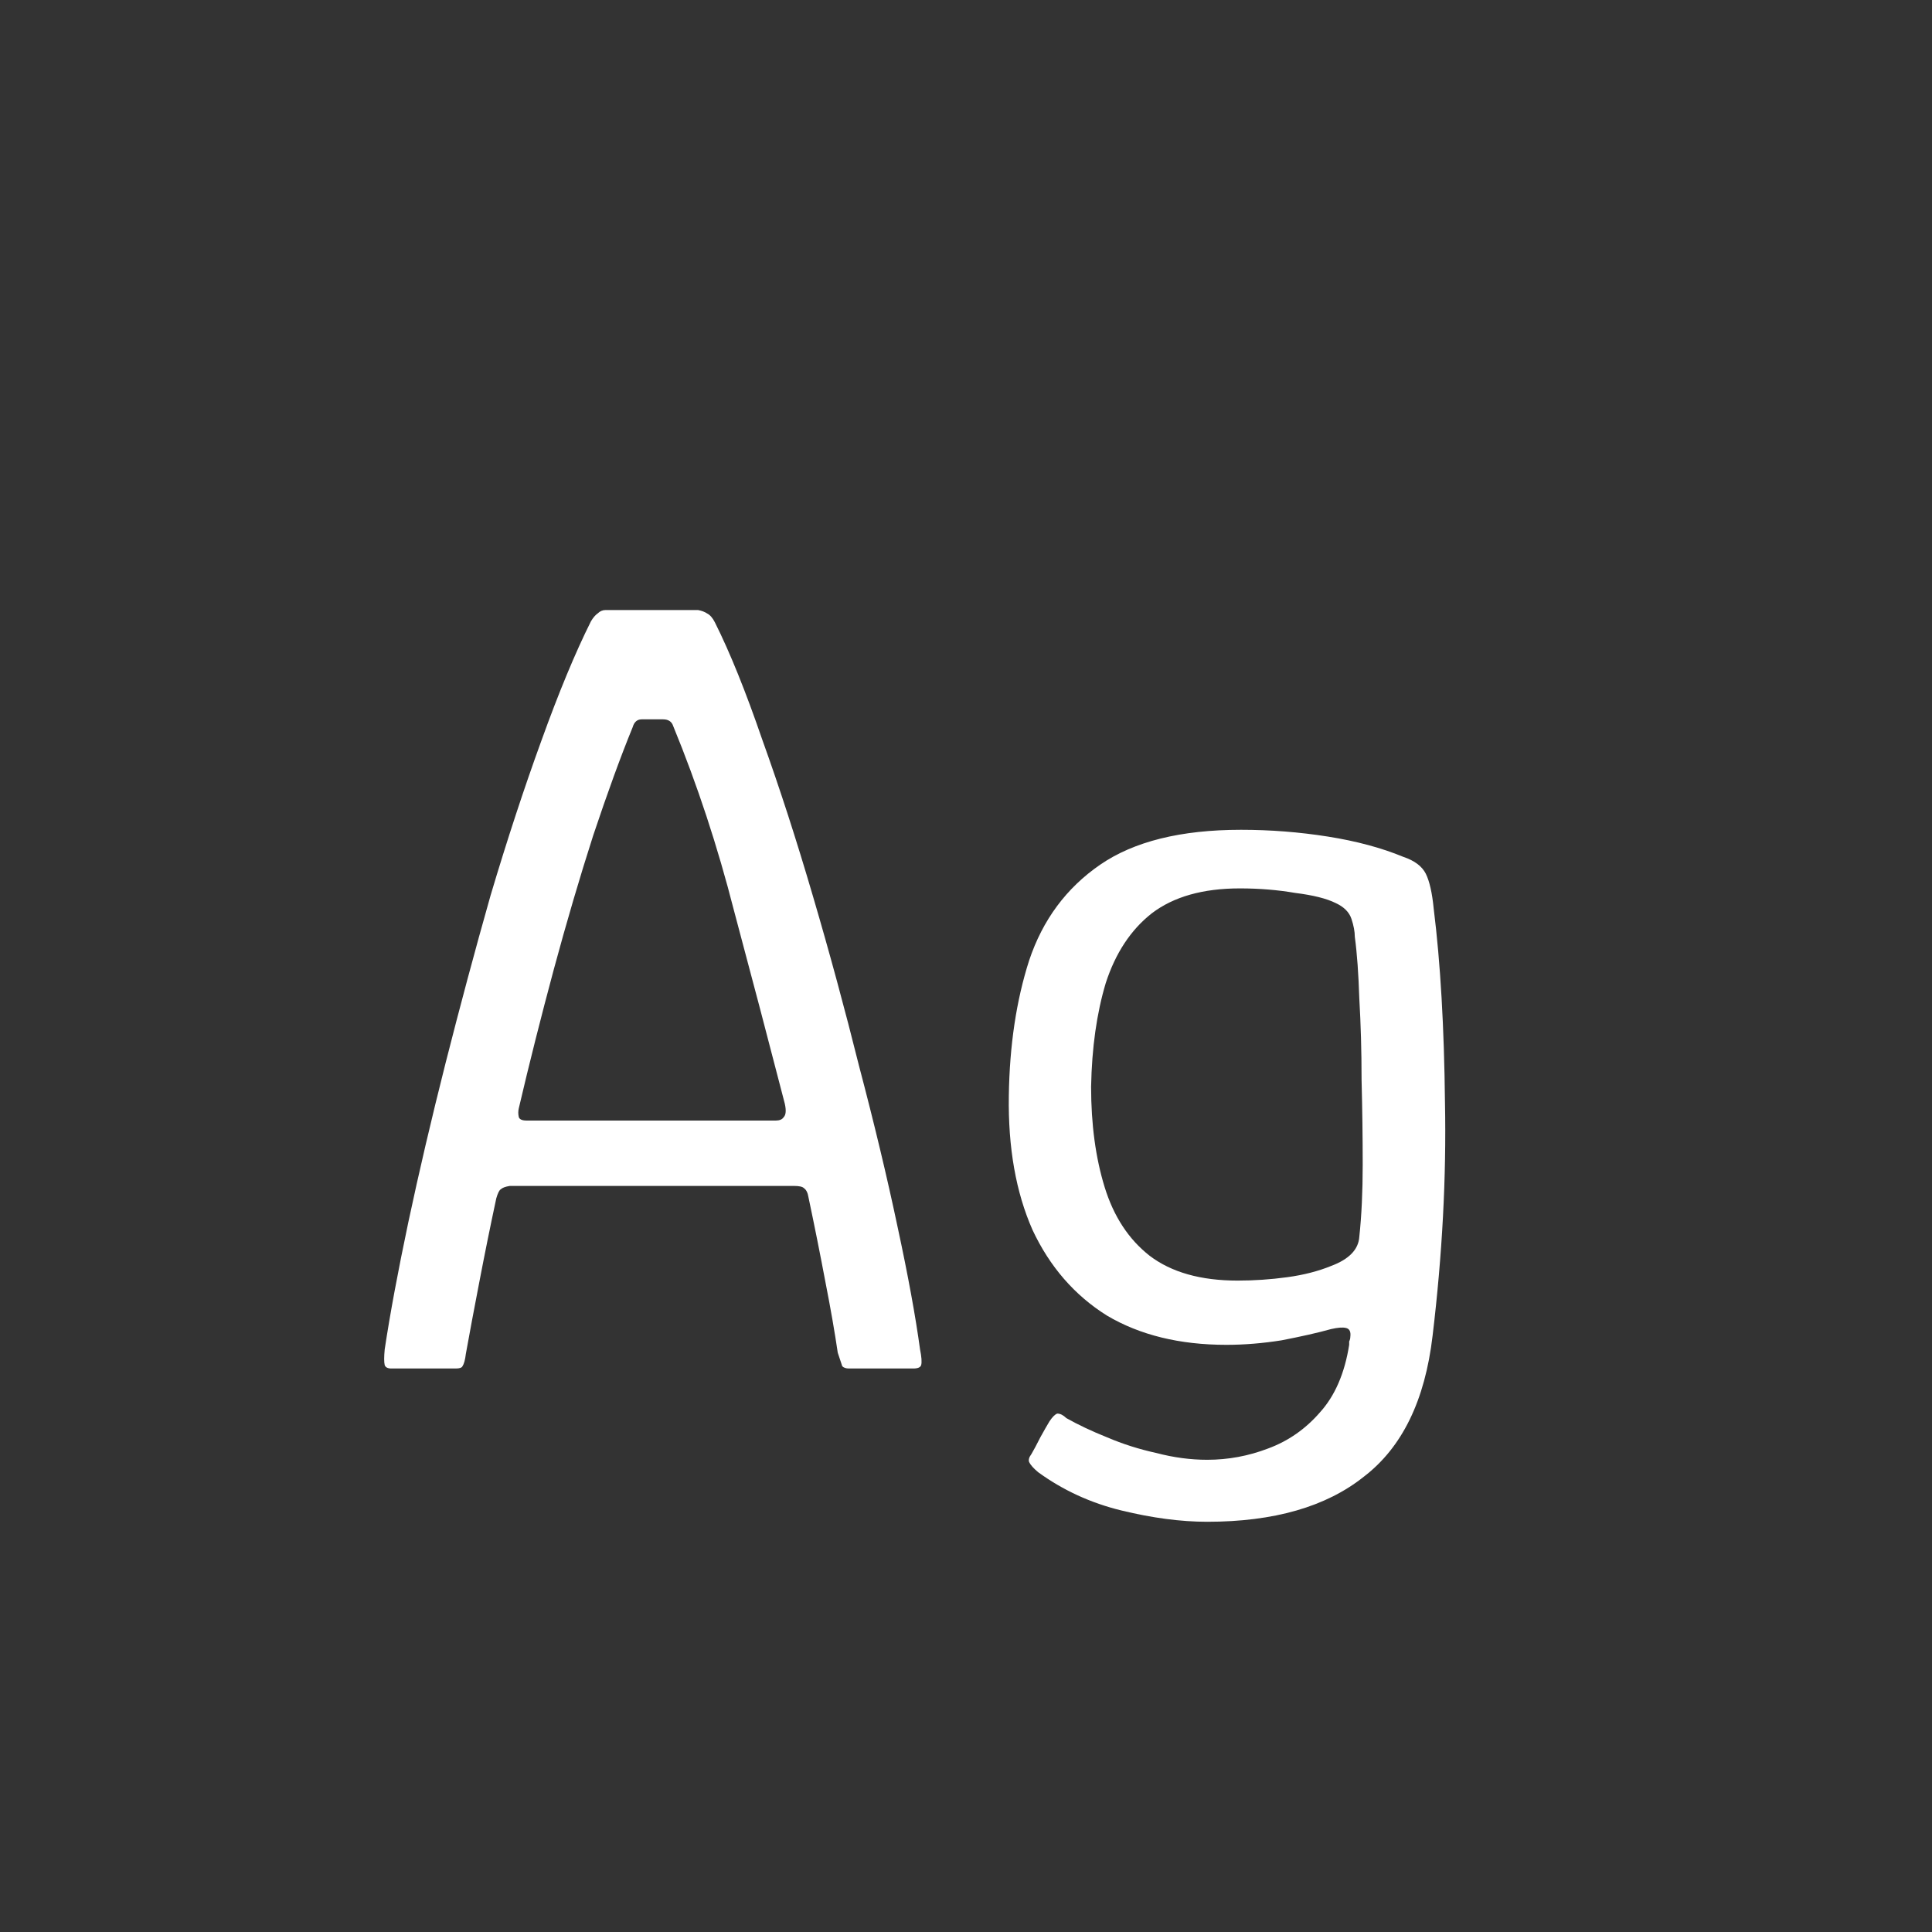 <svg width="24" height="24" viewBox="0 0 24 24" fill="none" xmlns="http://www.w3.org/2000/svg">
<rect x="0" y="0" width="24" height="24" fill="#333333" stroke="none"/>
<path d="M4.863 17C4.817 17 4.789 16.986 4.779 16.958C4.77 16.921 4.77 16.855 4.779 16.762C4.845 16.323 4.943 15.796 5.073 15.18C5.204 14.564 5.358 13.906 5.535 13.206C5.713 12.506 5.899 11.811 6.095 11.12C6.301 10.429 6.511 9.79 6.725 9.202C6.94 8.605 7.145 8.11 7.341 7.718C7.369 7.671 7.397 7.639 7.425 7.62C7.453 7.592 7.486 7.578 7.523 7.578H8.671C8.718 7.587 8.755 7.601 8.783 7.62C8.821 7.639 8.853 7.676 8.881 7.732C9.068 8.105 9.264 8.591 9.469 9.188C9.684 9.785 9.894 10.434 10.099 11.134C10.305 11.834 10.496 12.539 10.673 13.248C10.86 13.957 11.019 14.62 11.149 15.236C11.28 15.843 11.373 16.351 11.429 16.762C11.448 16.855 11.453 16.921 11.443 16.958C11.434 16.986 11.401 17 11.345 17H10.547C10.51 17 10.482 16.991 10.463 16.972C10.454 16.944 10.435 16.888 10.407 16.804C10.37 16.552 10.319 16.258 10.253 15.922C10.188 15.577 10.118 15.227 10.043 14.872C10.034 14.816 10.015 14.779 9.987 14.76C9.969 14.741 9.927 14.732 9.861 14.732H6.333C6.277 14.741 6.24 14.755 6.221 14.774C6.203 14.783 6.184 14.821 6.165 14.886C6.091 15.231 6.021 15.577 5.955 15.922C5.89 16.258 5.834 16.557 5.787 16.818C5.778 16.893 5.764 16.944 5.745 16.972C5.736 16.991 5.708 17 5.661 17H4.863ZM6.543 13.92H9.637C9.684 13.92 9.717 13.906 9.735 13.878C9.763 13.85 9.768 13.794 9.749 13.71C9.544 12.917 9.334 12.119 9.119 11.316C8.914 10.513 8.662 9.748 8.363 9.02C8.345 8.964 8.303 8.936 8.237 8.936H7.971C7.915 8.936 7.878 8.969 7.859 9.034C7.71 9.398 7.547 9.846 7.369 10.378C7.201 10.901 7.038 11.456 6.879 12.044C6.721 12.632 6.576 13.206 6.445 13.766C6.436 13.803 6.436 13.841 6.445 13.878C6.455 13.906 6.487 13.92 6.543 13.92ZM12.532 13.612C12.541 12.987 12.625 12.427 12.784 11.932C12.952 11.428 13.246 11.031 13.666 10.742C14.086 10.453 14.669 10.308 15.416 10.308C15.78 10.308 16.139 10.336 16.494 10.392C16.848 10.448 17.161 10.532 17.432 10.644C17.572 10.691 17.665 10.761 17.712 10.854C17.758 10.947 17.791 11.092 17.81 11.288C17.894 11.96 17.94 12.763 17.95 13.696C17.968 14.62 17.917 15.586 17.796 16.594C17.702 17.397 17.418 17.98 16.942 18.344C16.475 18.717 15.826 18.904 14.996 18.904C14.669 18.904 14.314 18.857 13.932 18.764C13.549 18.671 13.204 18.512 12.896 18.288C12.84 18.241 12.802 18.199 12.784 18.162C12.774 18.134 12.784 18.101 12.812 18.064C12.84 18.017 12.877 17.947 12.924 17.854C12.97 17.77 13.008 17.705 13.036 17.658C13.073 17.602 13.106 17.569 13.134 17.56C13.171 17.56 13.208 17.579 13.246 17.616C13.395 17.7 13.563 17.779 13.75 17.854C13.946 17.938 14.151 18.003 14.366 18.05C14.58 18.106 14.79 18.134 14.996 18.134C15.257 18.134 15.509 18.087 15.752 17.994C16.004 17.901 16.218 17.751 16.396 17.546C16.582 17.341 16.704 17.061 16.76 16.706C16.76 16.687 16.76 16.673 16.76 16.664C16.769 16.645 16.774 16.627 16.774 16.608C16.783 16.543 16.764 16.505 16.718 16.496C16.68 16.487 16.62 16.491 16.536 16.51C16.368 16.557 16.162 16.603 15.92 16.65C15.686 16.687 15.458 16.706 15.234 16.706C14.655 16.706 14.16 16.585 13.75 16.342C13.348 16.09 13.04 15.735 12.826 15.278C12.62 14.811 12.522 14.256 12.532 13.612ZM13.554 13.5C13.554 13.967 13.61 14.382 13.722 14.746C13.834 15.11 14.02 15.395 14.282 15.6C14.552 15.805 14.916 15.908 15.374 15.908C15.579 15.908 15.784 15.894 15.99 15.866C16.195 15.838 16.377 15.791 16.536 15.726C16.76 15.642 16.876 15.521 16.886 15.362C16.914 15.101 16.928 14.802 16.928 14.466C16.928 14.121 16.923 13.771 16.914 13.416C16.914 13.052 16.904 12.716 16.886 12.408C16.876 12.1 16.858 11.843 16.83 11.638C16.83 11.573 16.816 11.498 16.788 11.414C16.76 11.33 16.694 11.265 16.592 11.218C16.48 11.162 16.312 11.12 16.088 11.092C15.873 11.055 15.644 11.036 15.402 11.036C14.944 11.036 14.58 11.139 14.31 11.344C14.048 11.549 13.857 11.839 13.736 12.212C13.624 12.585 13.563 13.015 13.554 13.5Z" fill="white"/>
</svg>
